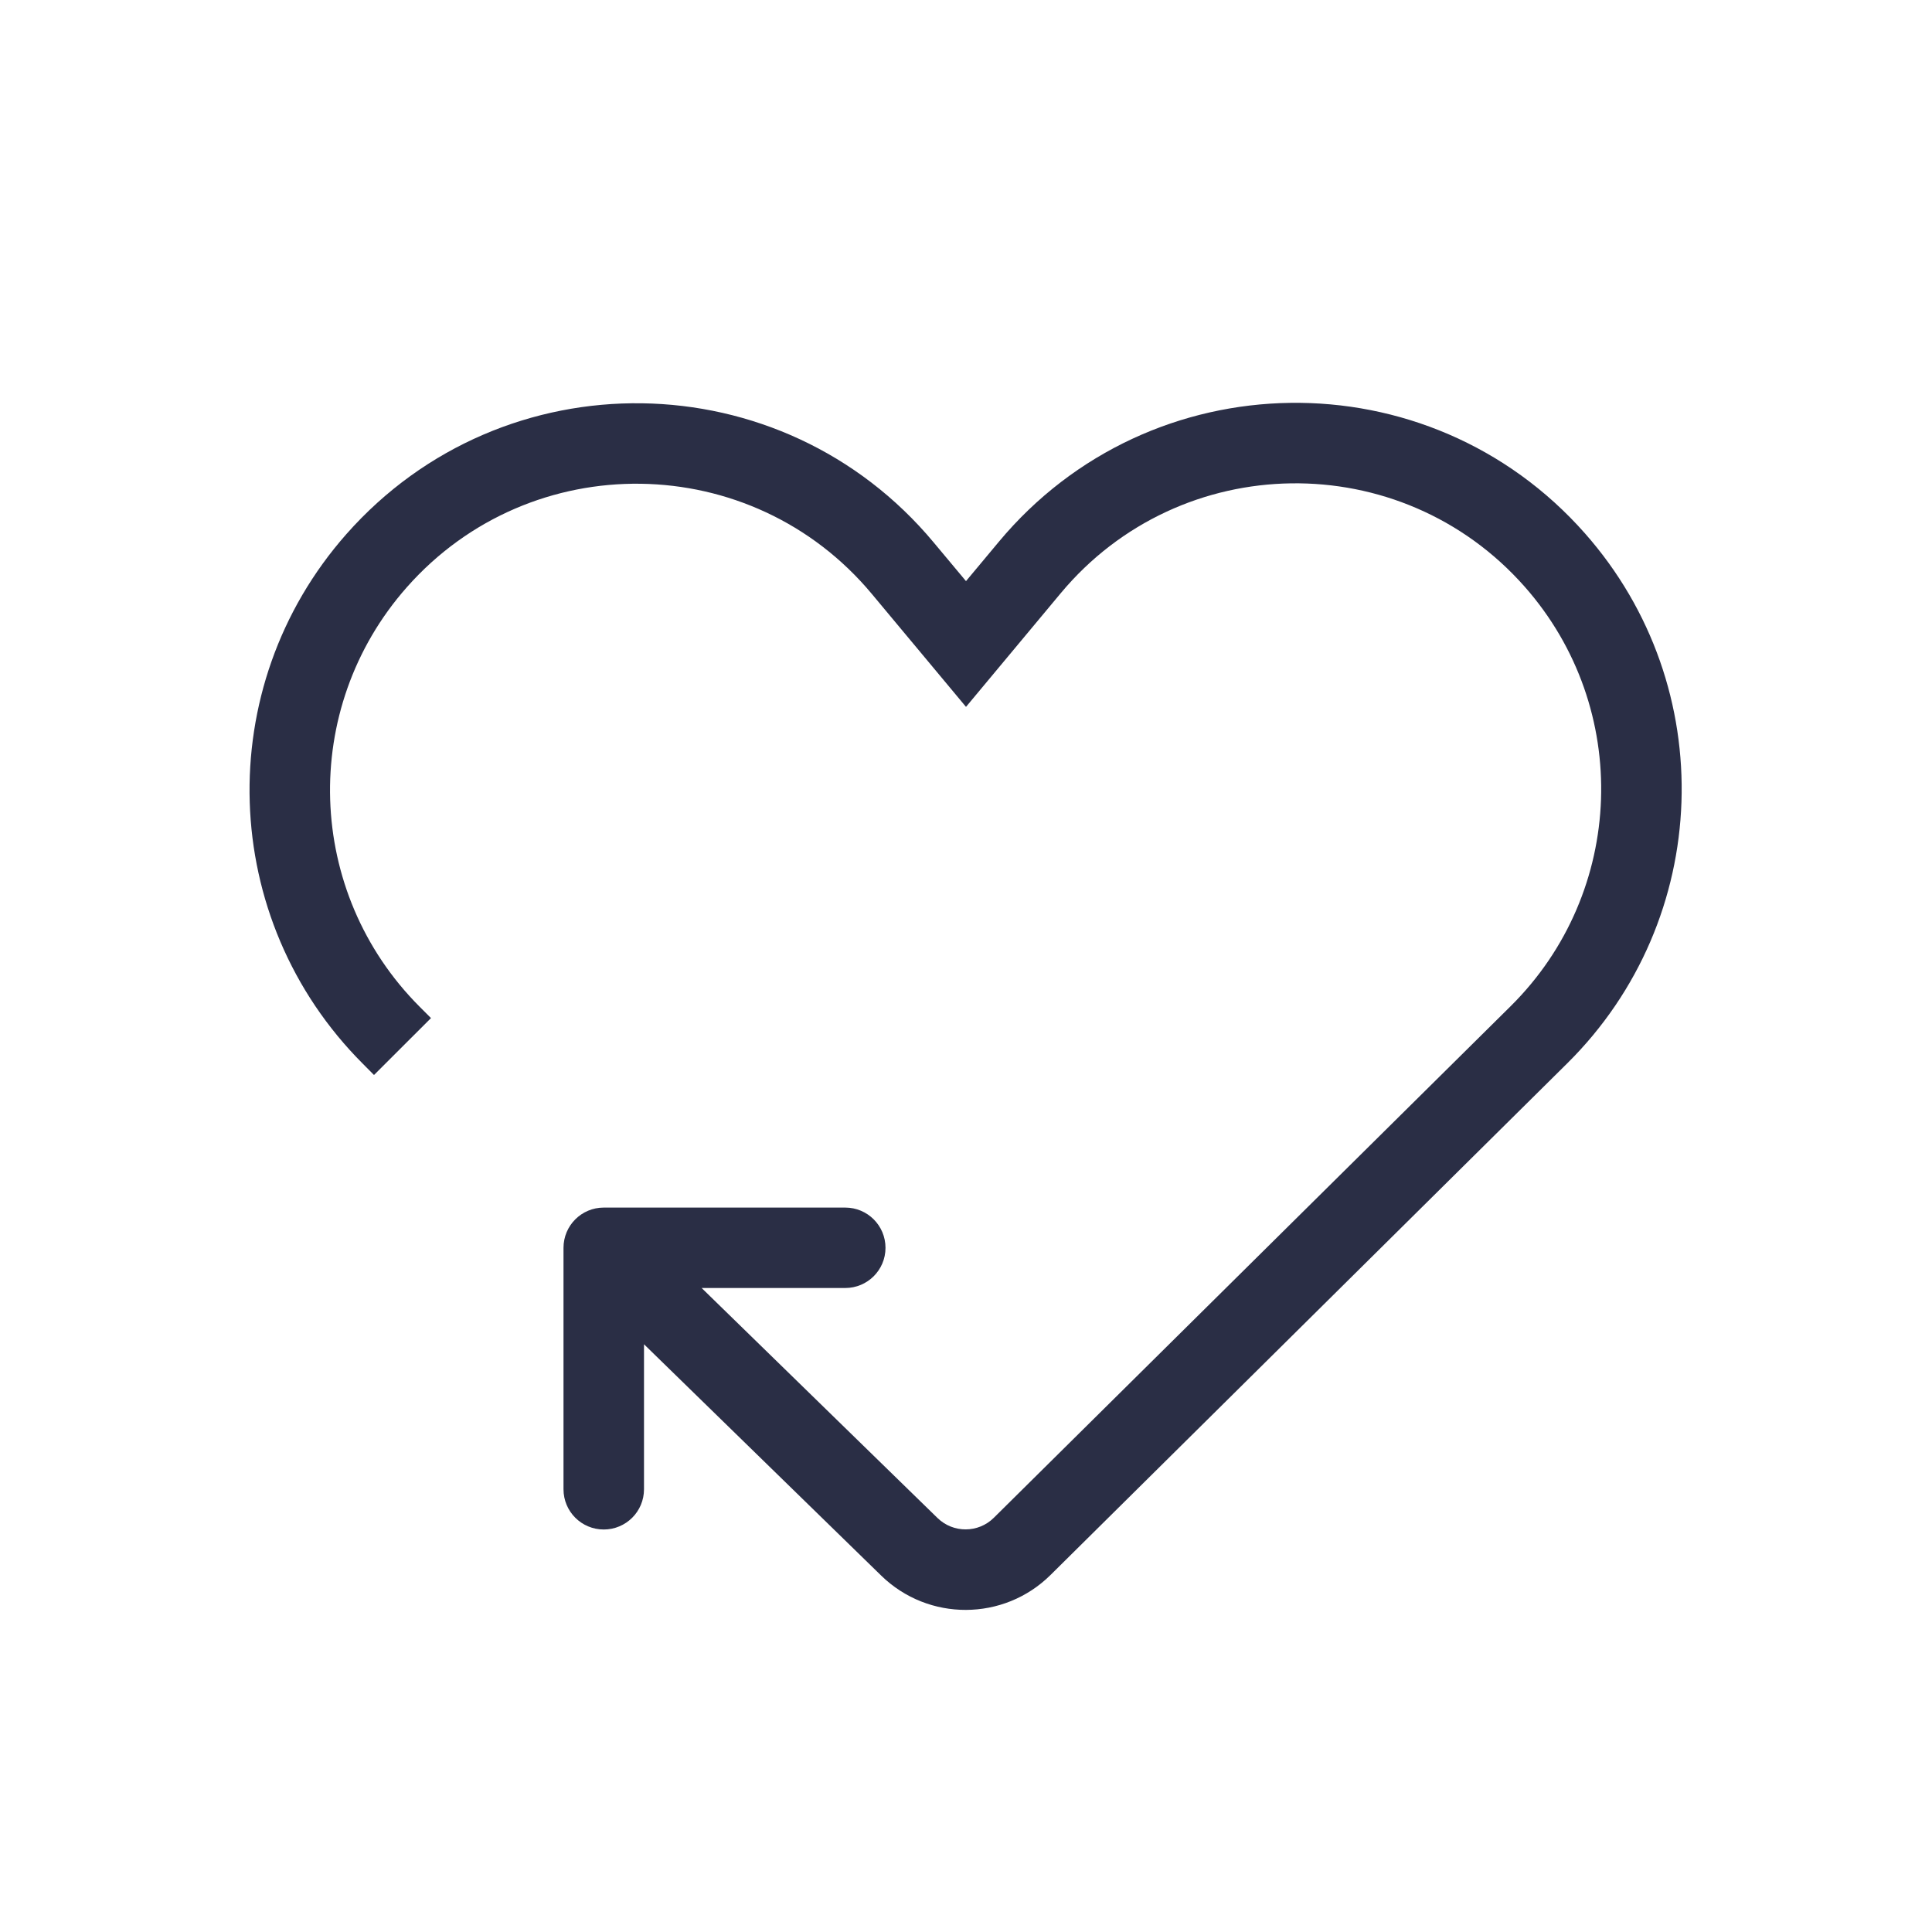 <svg width="24" height="24" viewBox="0 0 24 24" fill="none" xmlns="http://www.w3.org/2000/svg">
<path fill-rule="evenodd" clip-rule="evenodd" d="M18.941 7.289C17.4 5.543 14.666 5.582 13.176 7.37L12 8.781L10.831 7.379C9.337 5.586 6.596 5.547 5.052 7.297C3.722 8.805 3.793 11.086 5.215 12.508L5.354 12.647L4.646 13.354L4.508 13.215C2.713 11.42 2.623 8.539 4.302 6.636C6.252 4.426 9.713 4.475 11.599 6.739L12 7.219L12.408 6.73C14.291 4.471 17.745 4.422 19.69 6.627C21.373 8.534 21.275 11.422 19.468 13.21L13.05 19.565C12.469 20.14 11.533 20.144 10.947 19.573L8 16.699V18.5C8 18.777 7.776 19 7.5 19C7.224 19 7 18.777 7 18.5V15.501C7 15.224 7.224 15.001 7.5 15.001H10.5C10.776 15.001 11 15.224 11 15.501C11 15.777 10.776 16 10.5 16H8.716L11.646 18.857C11.841 19.047 12.153 19.046 12.346 18.854L18.765 12.5C20.195 11.084 20.272 8.798 18.941 7.289Z" fill="#2A2E45"/>
</svg>
